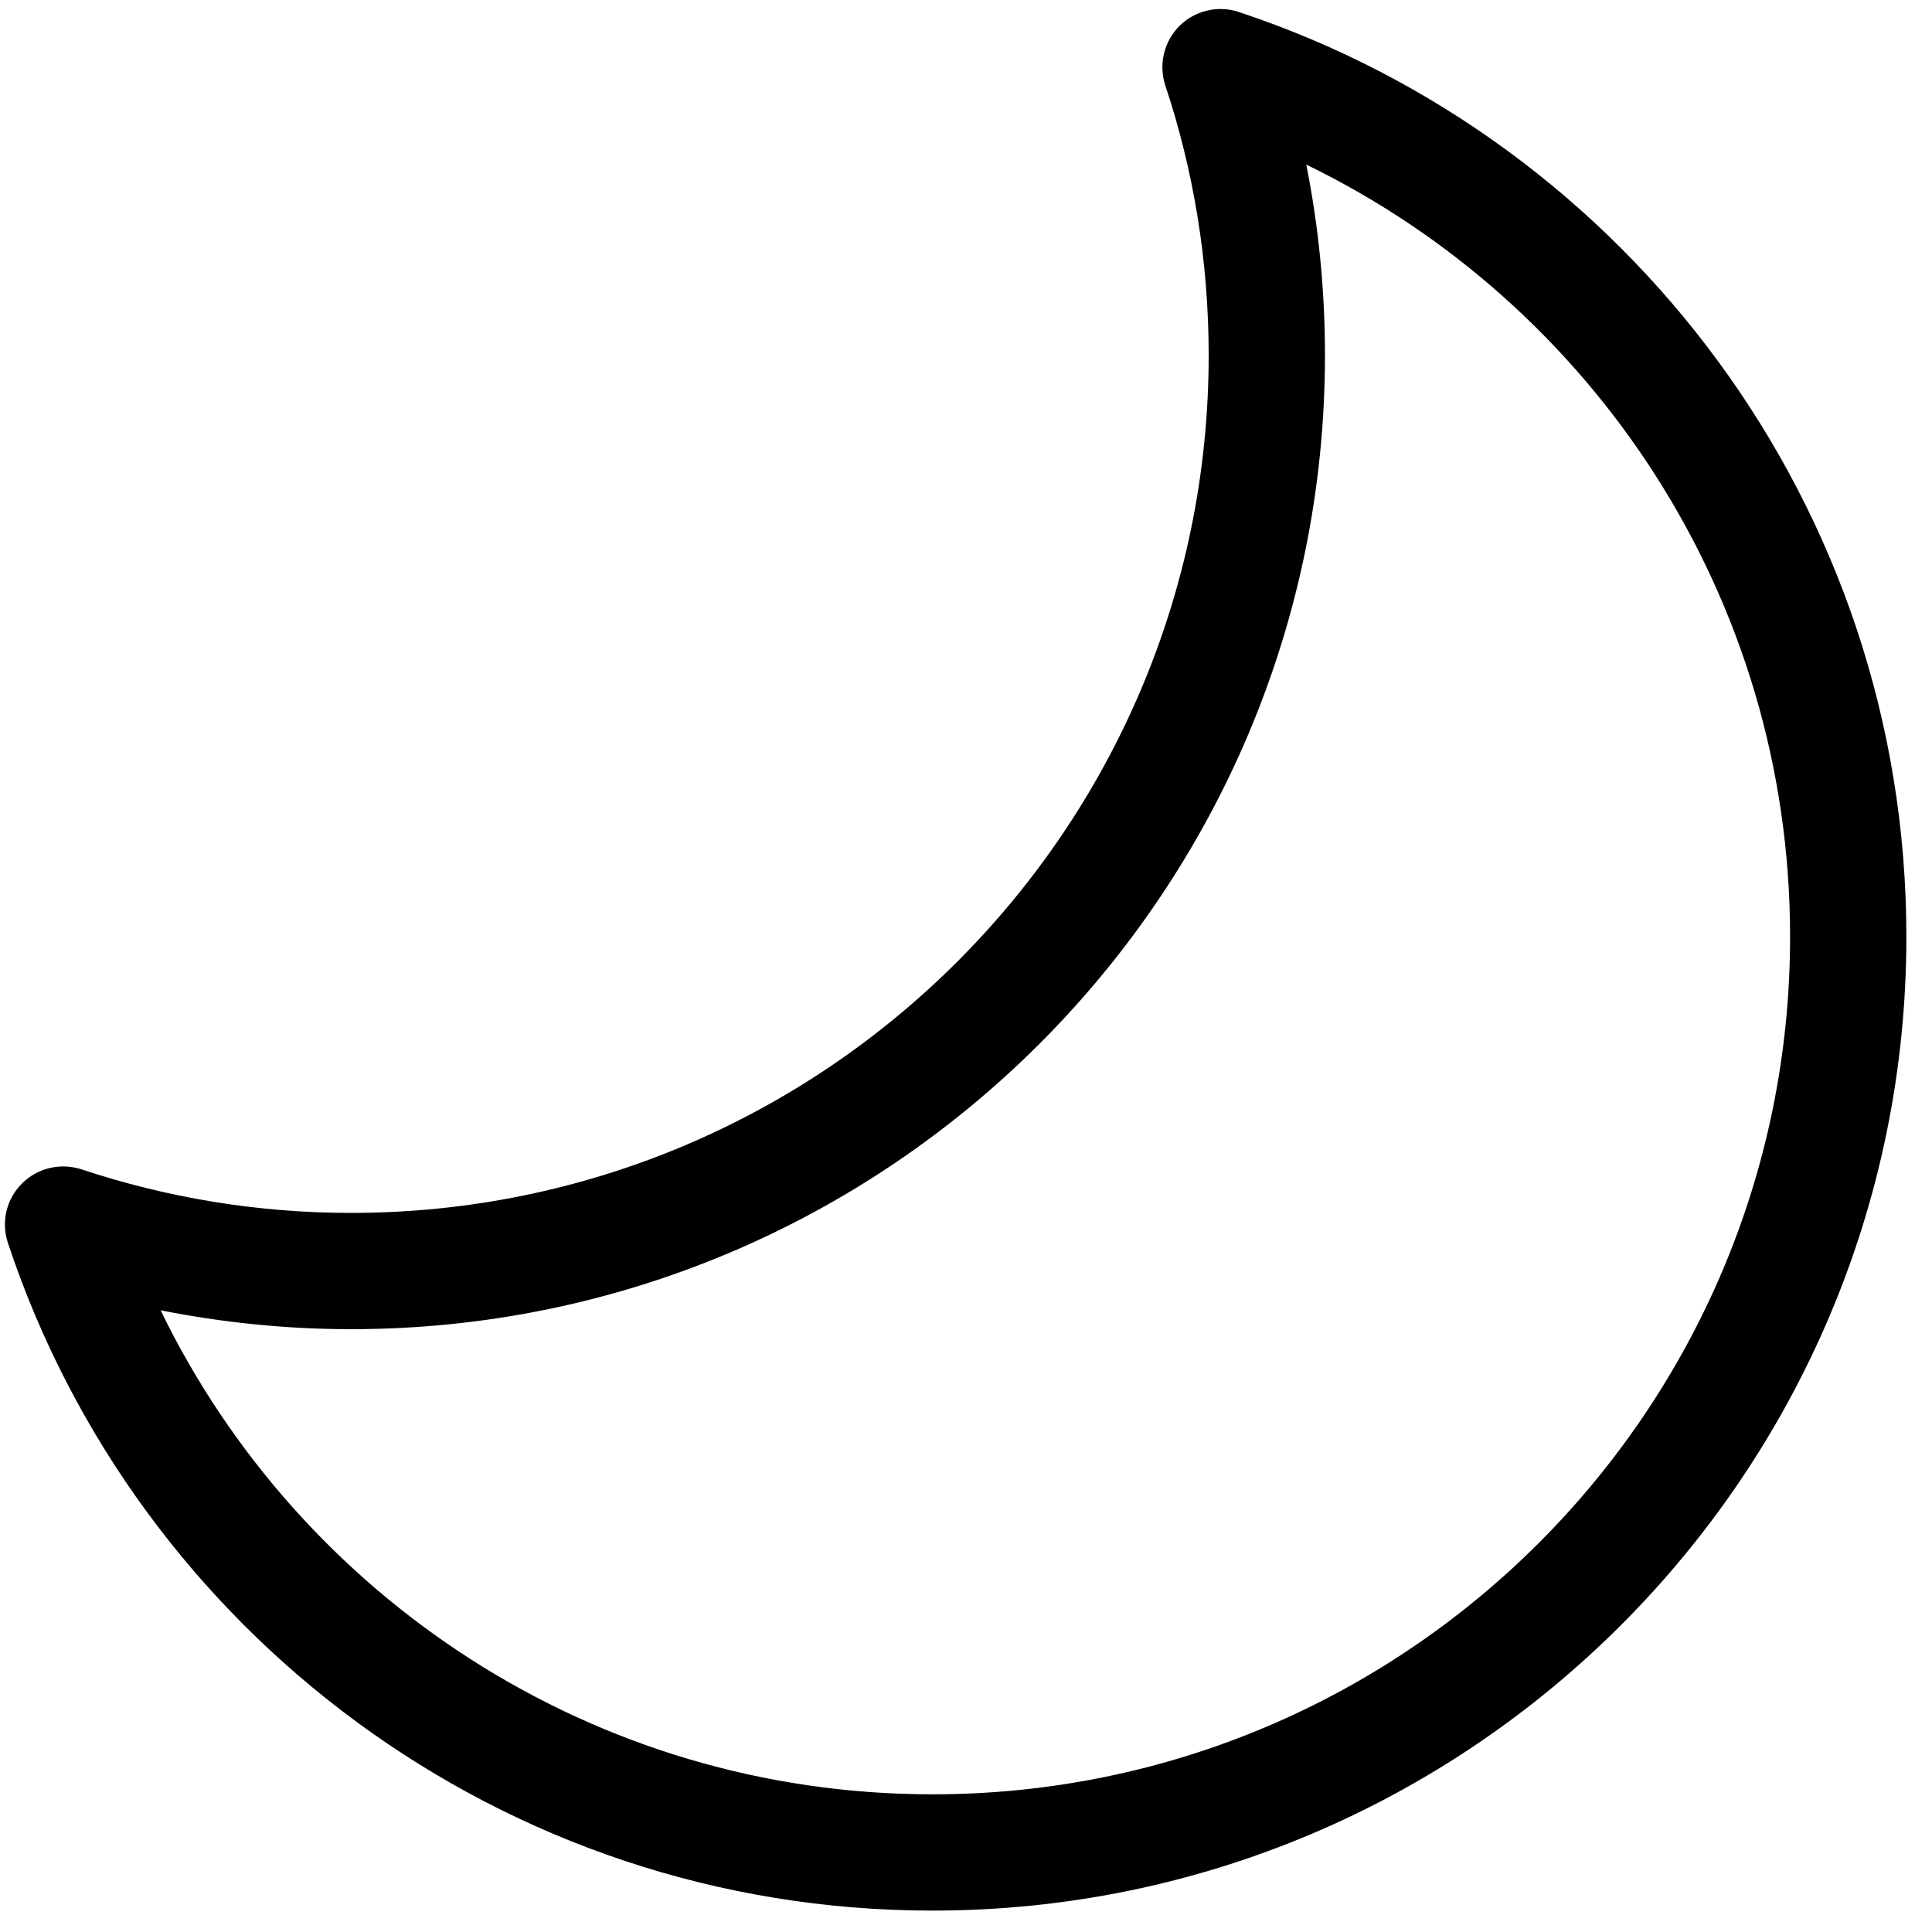 <?xml version="1.0" encoding="UTF-8" standalone="no"?>
<!DOCTYPE svg PUBLIC "-//W3C//DTD SVG 1.1//EN" "http://www.w3.org/Graphics/SVG/1.1/DTD/svg11.dtd">
<svg width="100%" height="100%" viewBox="0 0 64 64" version="1.1" xmlns="http://www.w3.org/2000/svg" xmlns:xlink="http://www.w3.org/1999/xlink" xml:space="preserve" xmlns:serif="http://www.serif.com/" style="fill-rule:evenodd;clip-rule:evenodd;stroke-linejoin:round;stroke-miterlimit:2;">
    <g transform="matrix(1,0,0,1,-102,-1243)">
        <g id="dark_theme" transform="matrix(0.963,0,0,0.963,-258.569,58.426)">
            <path d="M417.037,1230.5C416.319,1230.26 415.528,1230.45 414.993,1230.98C414.459,1231.52 414.271,1232.31 414.509,1233.03C415.477,1235.94 416,1239.06 416,1242.31C416,1258.59 402.781,1271.81 386.5,1271.81C383.259,1271.81 380.138,1271.28 377.222,1270.31C376.504,1270.08 375.713,1270.26 375.178,1270.8C374.643,1271.33 374.456,1272.12 374.694,1272.84C379.116,1286.18 391.692,1295.81 406.5,1295.81C424.989,1295.81 440,1280.79 440,1262.31C440,1247.5 430.372,1234.92 417.037,1230.5ZM419.358,1235.75C419.779,1237.87 420,1240.06 420,1242.31C420,1260.79 404.989,1275.81 386.5,1275.81C384.258,1275.81 382.067,1275.58 379.947,1275.16C384.728,1285.01 394.826,1291.81 406.5,1291.81C422.781,1291.81 436,1278.59 436,1262.31C436,1250.63 429.205,1240.53 419.358,1235.75Z"/>
        </g>
    </g>
</svg>
